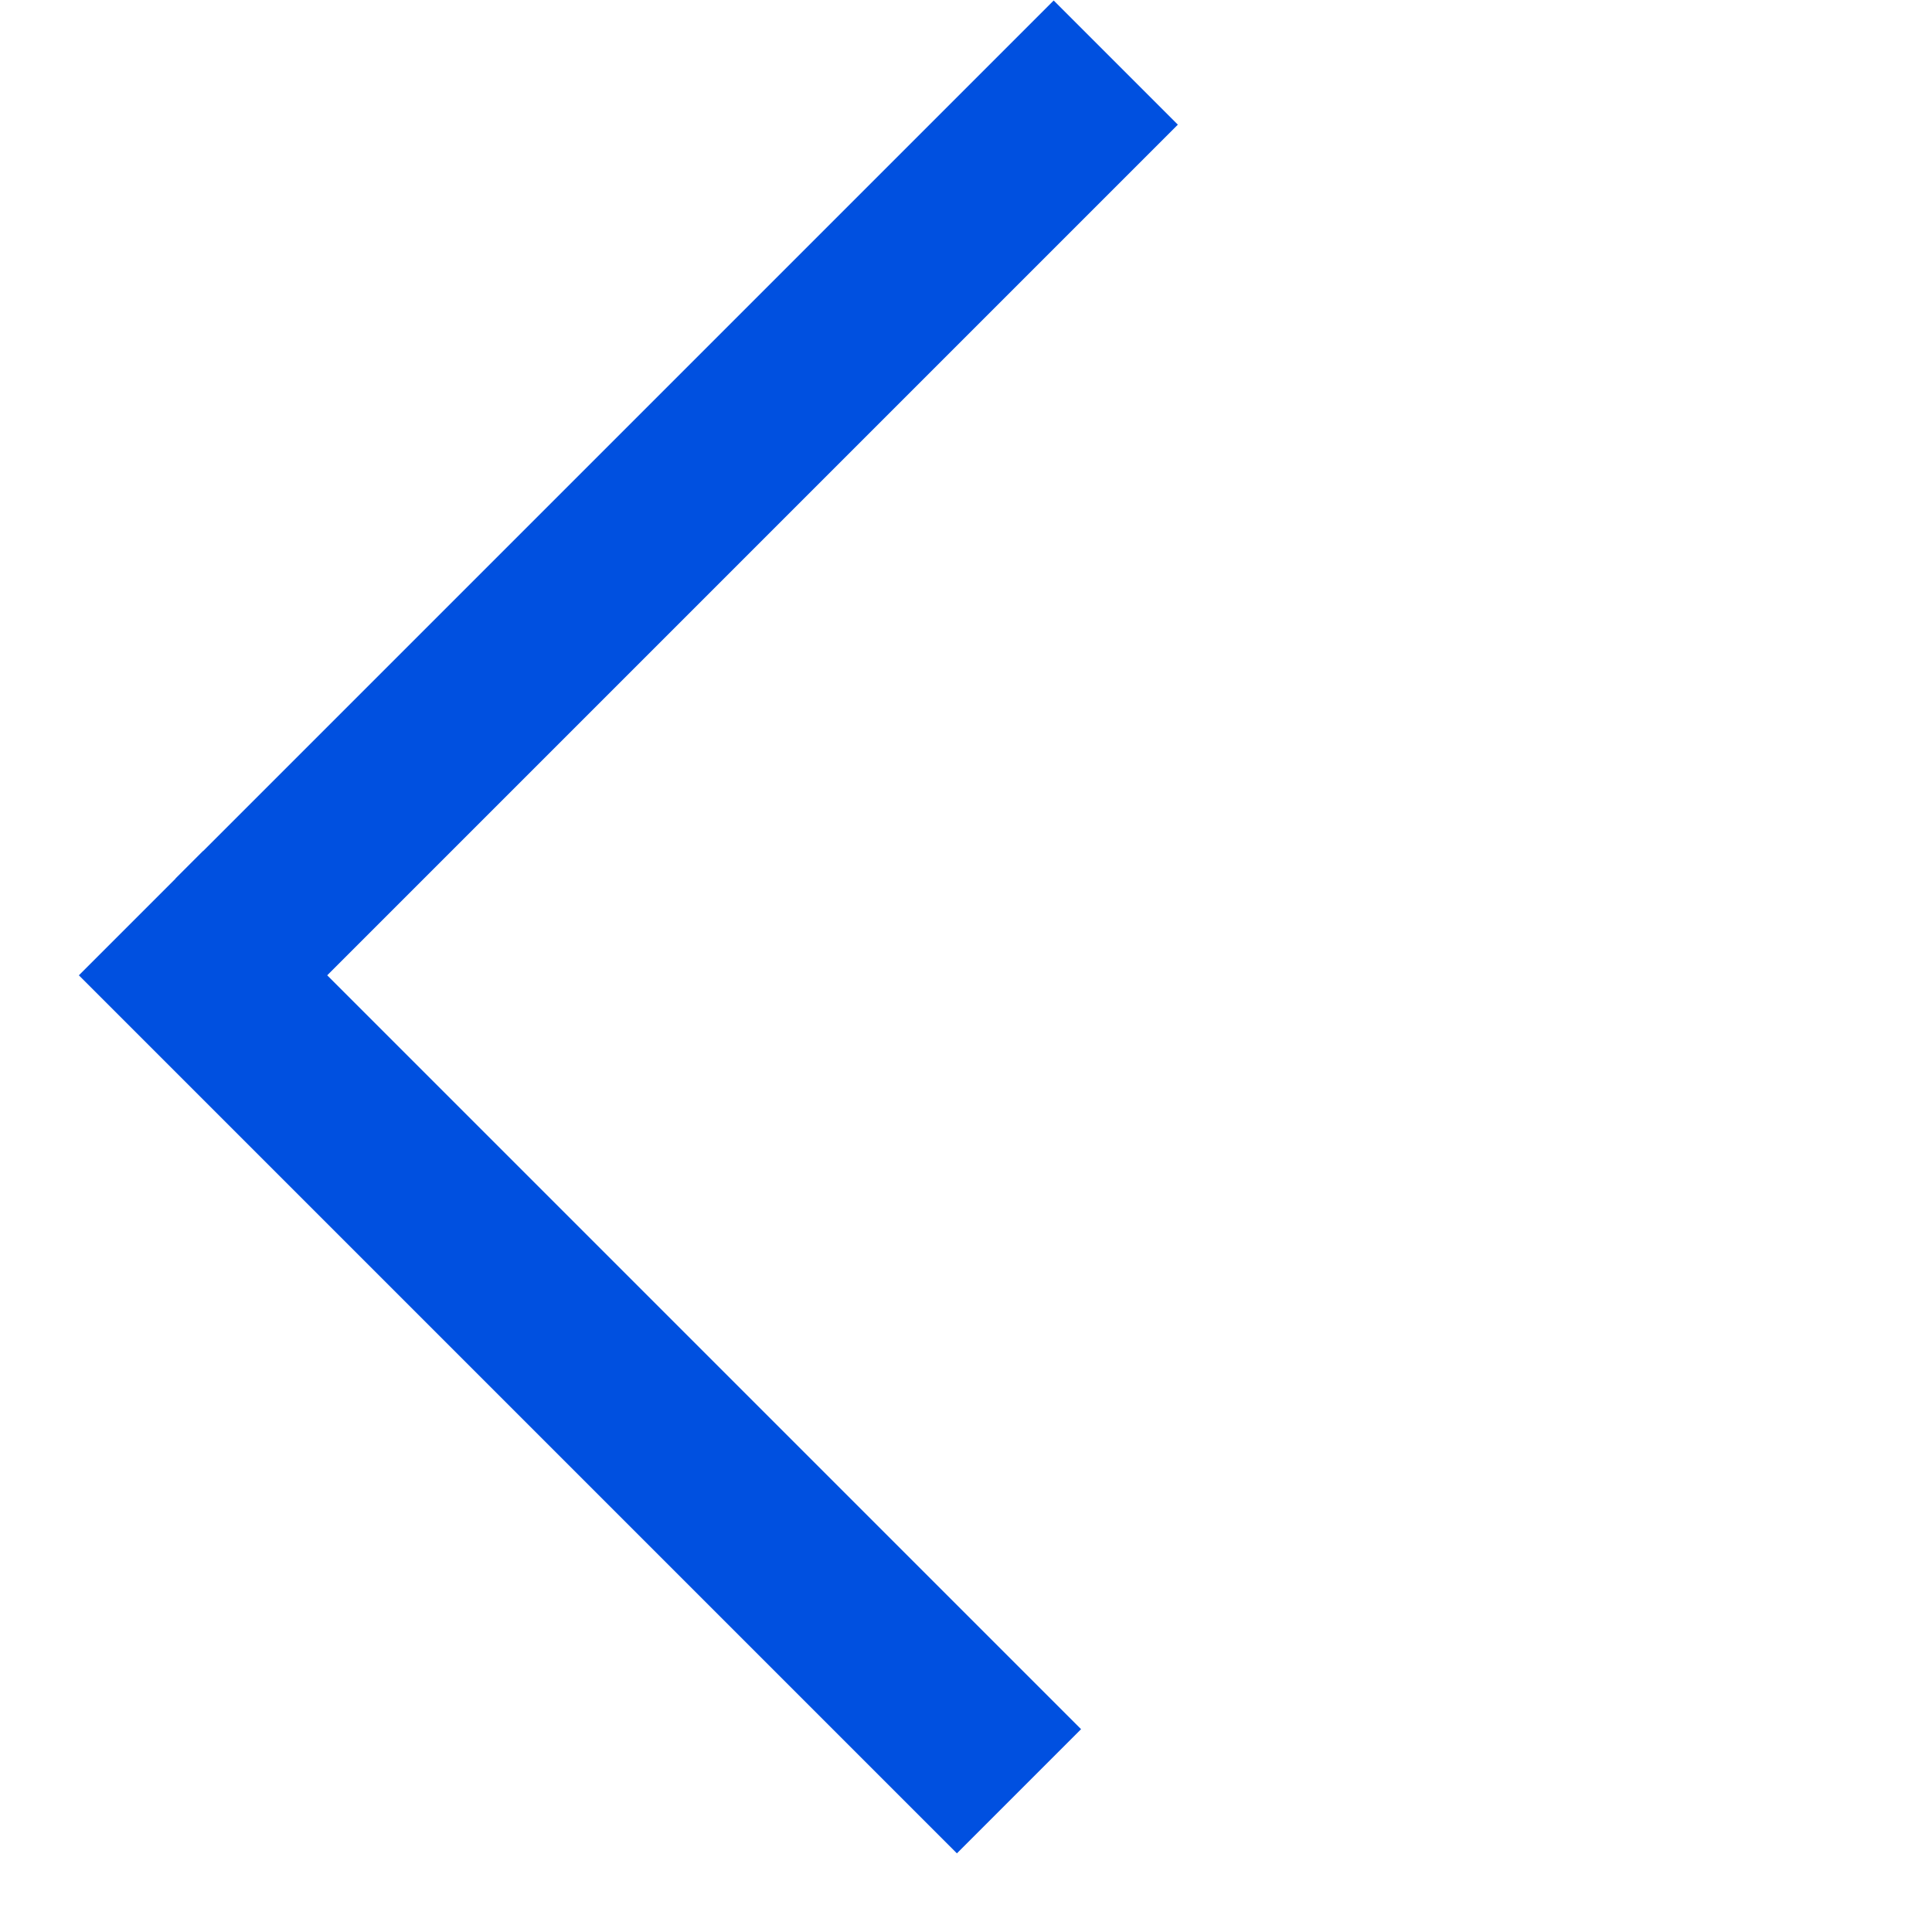<svg width="11" height="11" viewBox="0 0 11 11" fill="none" xmlns="http://www.w3.org/2000/svg">
<line y1="-0.5" x2="7.071" y2="-0.5" transform="matrix(0.707 -0.707 -0.707 -0.707 1 5.002)" stroke="#0050E0"/>
<line y1="-0.5" x2="7.071" y2="-0.5" transform="matrix(0.707 0.707 0.707 -0.707 1.156 4.846)" stroke="#0050E0"/>
</svg>
